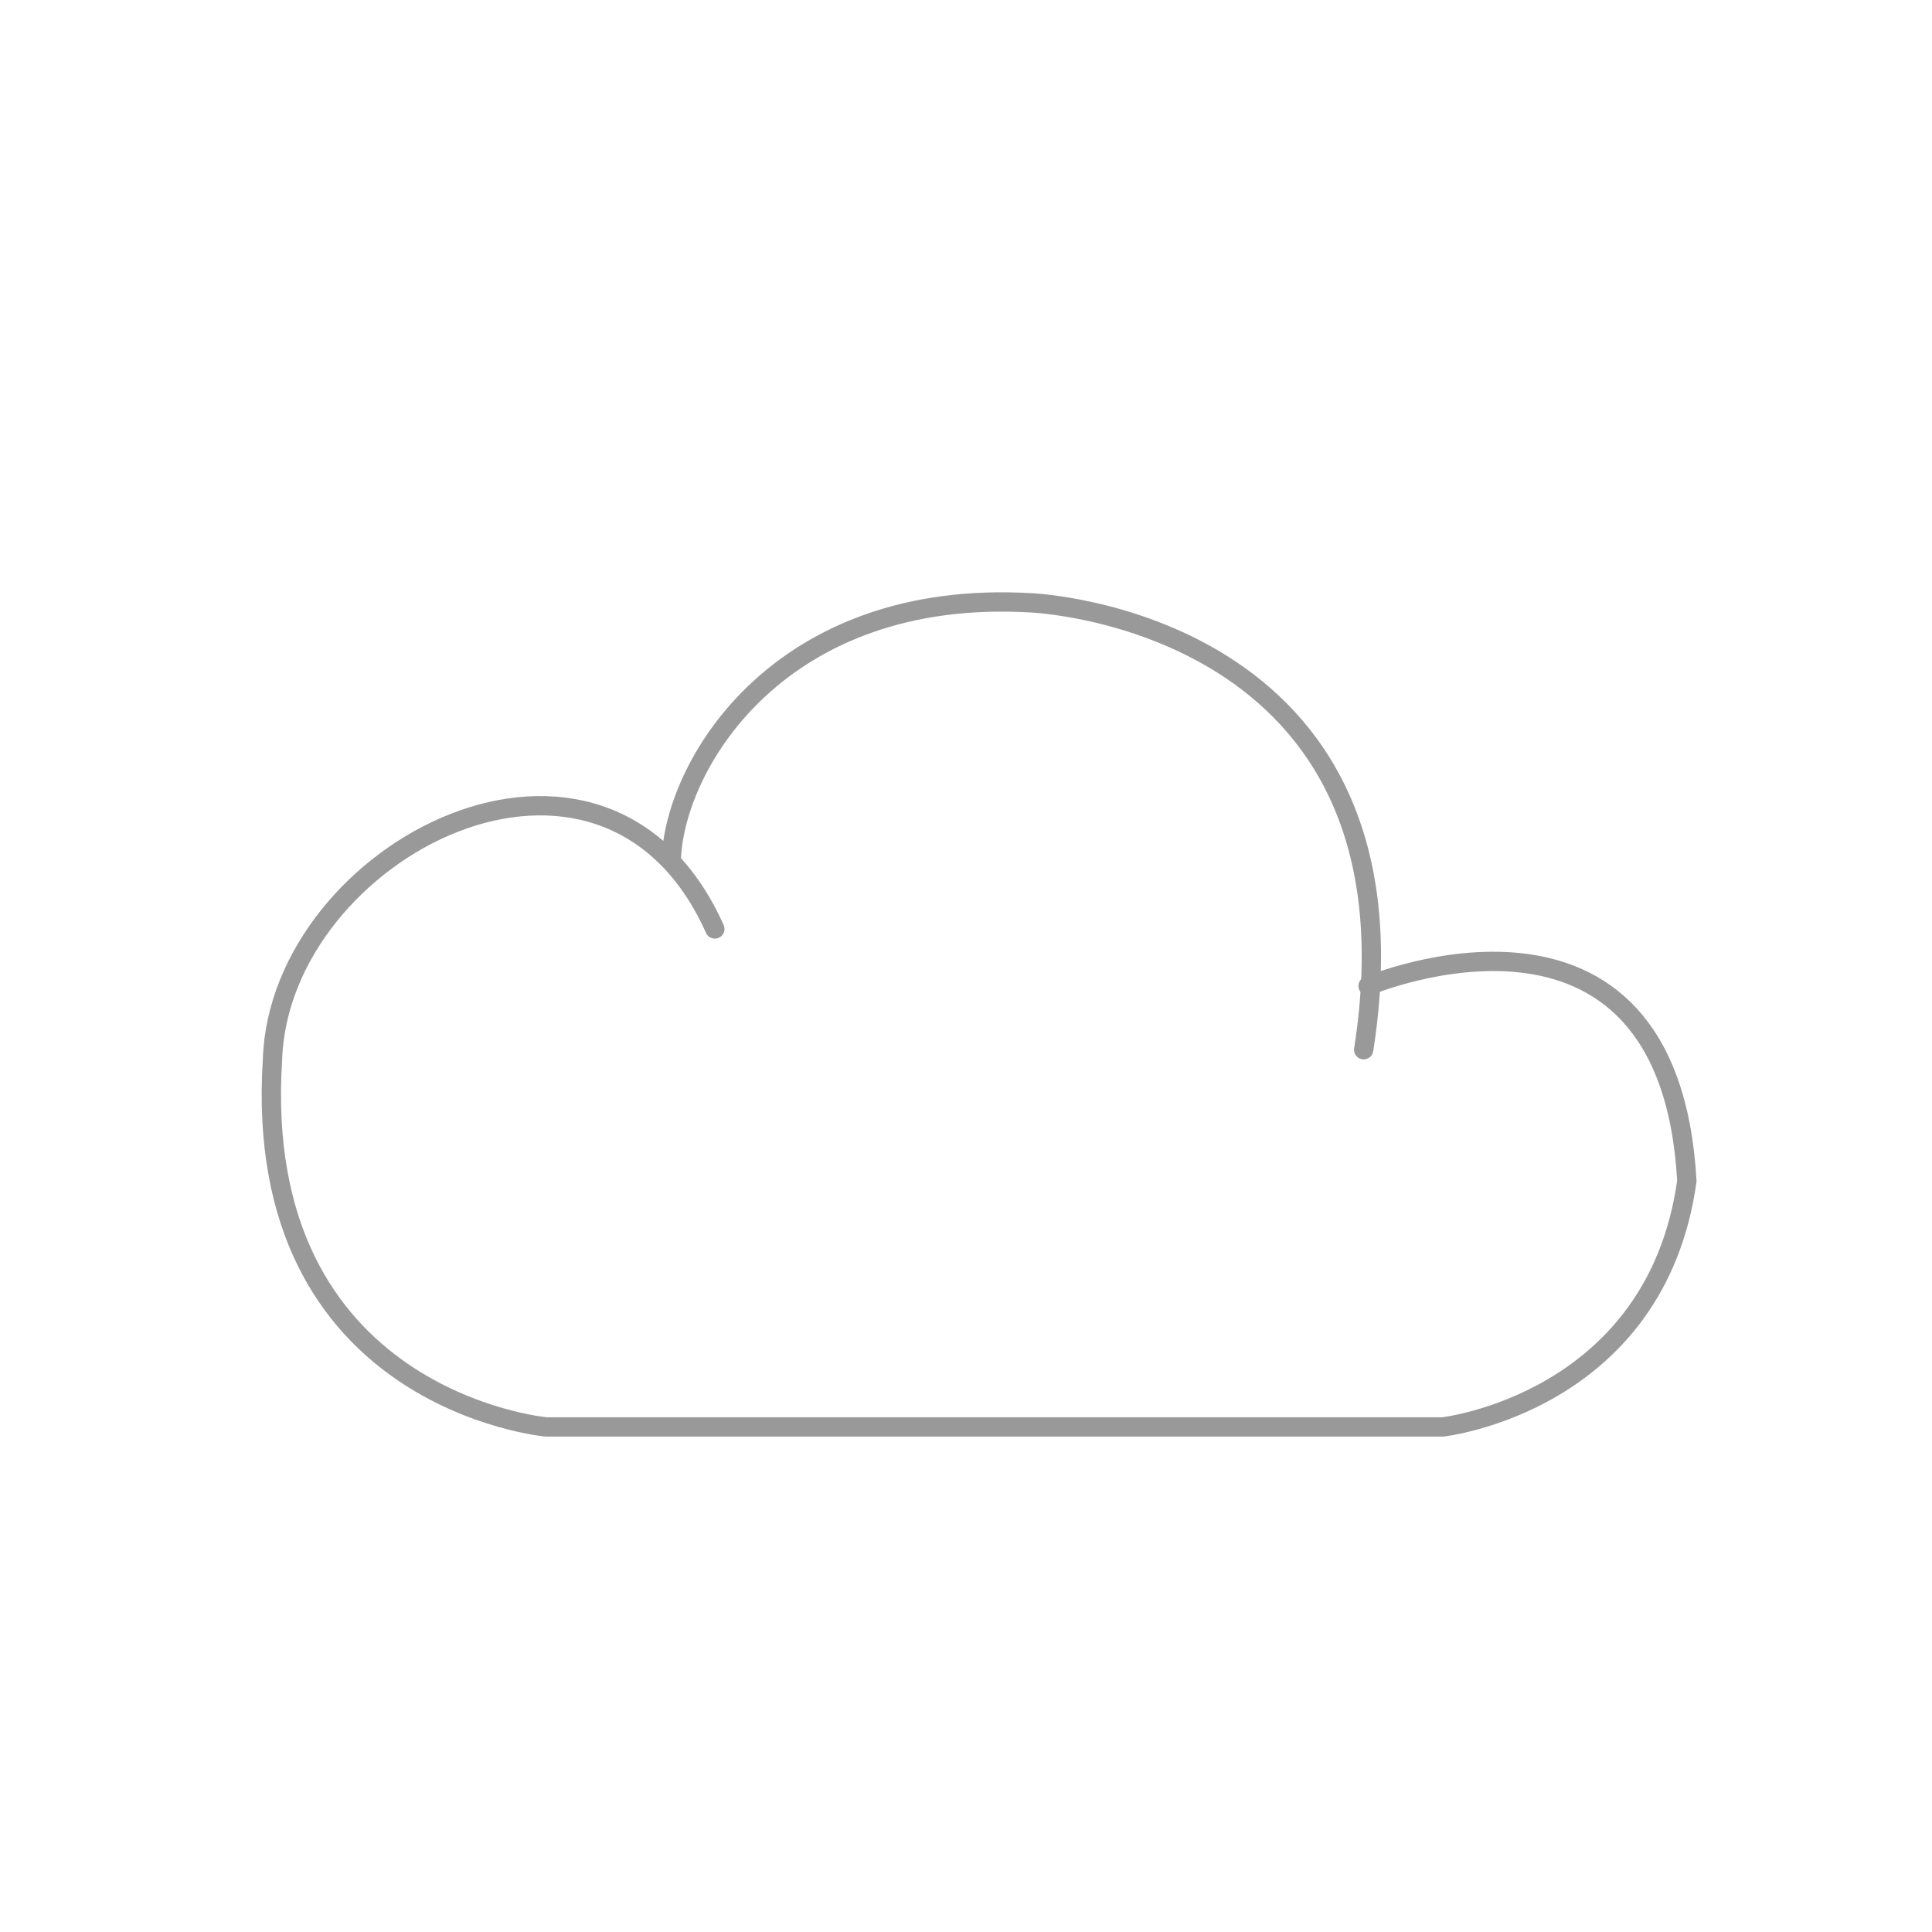 <?xml version="1.0" encoding="utf-8"?>
<!-- Generator: Adobe Illustrator 16.0.0, SVG Export Plug-In . SVG Version: 6.00 Build 0)  -->
<!DOCTYPE svg PUBLIC "-//W3C//DTD SVG 1.1//EN" "http://www.w3.org/Graphics/SVG/1.1/DTD/svg11.dtd">
<svg version="1.1" id="Layer_1" xmlns="http://www.w3.org/2000/svg" xmlns:xlink="http://www.w3.org/1999/xlink" x="0px" y="0px"
	 width="100px" height="100px" viewBox="0 0 100 100" enable-background="new 0 0 100 100" xml:space="preserve">
<path fill="none" stroke="#999999" stroke-linecap="round" stroke-linejoin="round" stroke-miterlimit="10" d="M70.584,54.333
	C74.084,32,53.342,31.201,53.342,31.201C40.422,30.454,35,39.438,34.75,44.375"/>
<path fill="none" stroke="#999999" stroke-linecap="round" stroke-linejoin="round" stroke-miterlimit="10" d="M37,48.083
	C31.25,35.25,14.438,44,14.103,54.857c-1.118,17.613,14.161,19,14.161,19h46.417c0,0,11.024-1.234,12.631-12.729
	c-0.931-16.646-16.498-10.096-16.498-10.096"/>
</svg>
